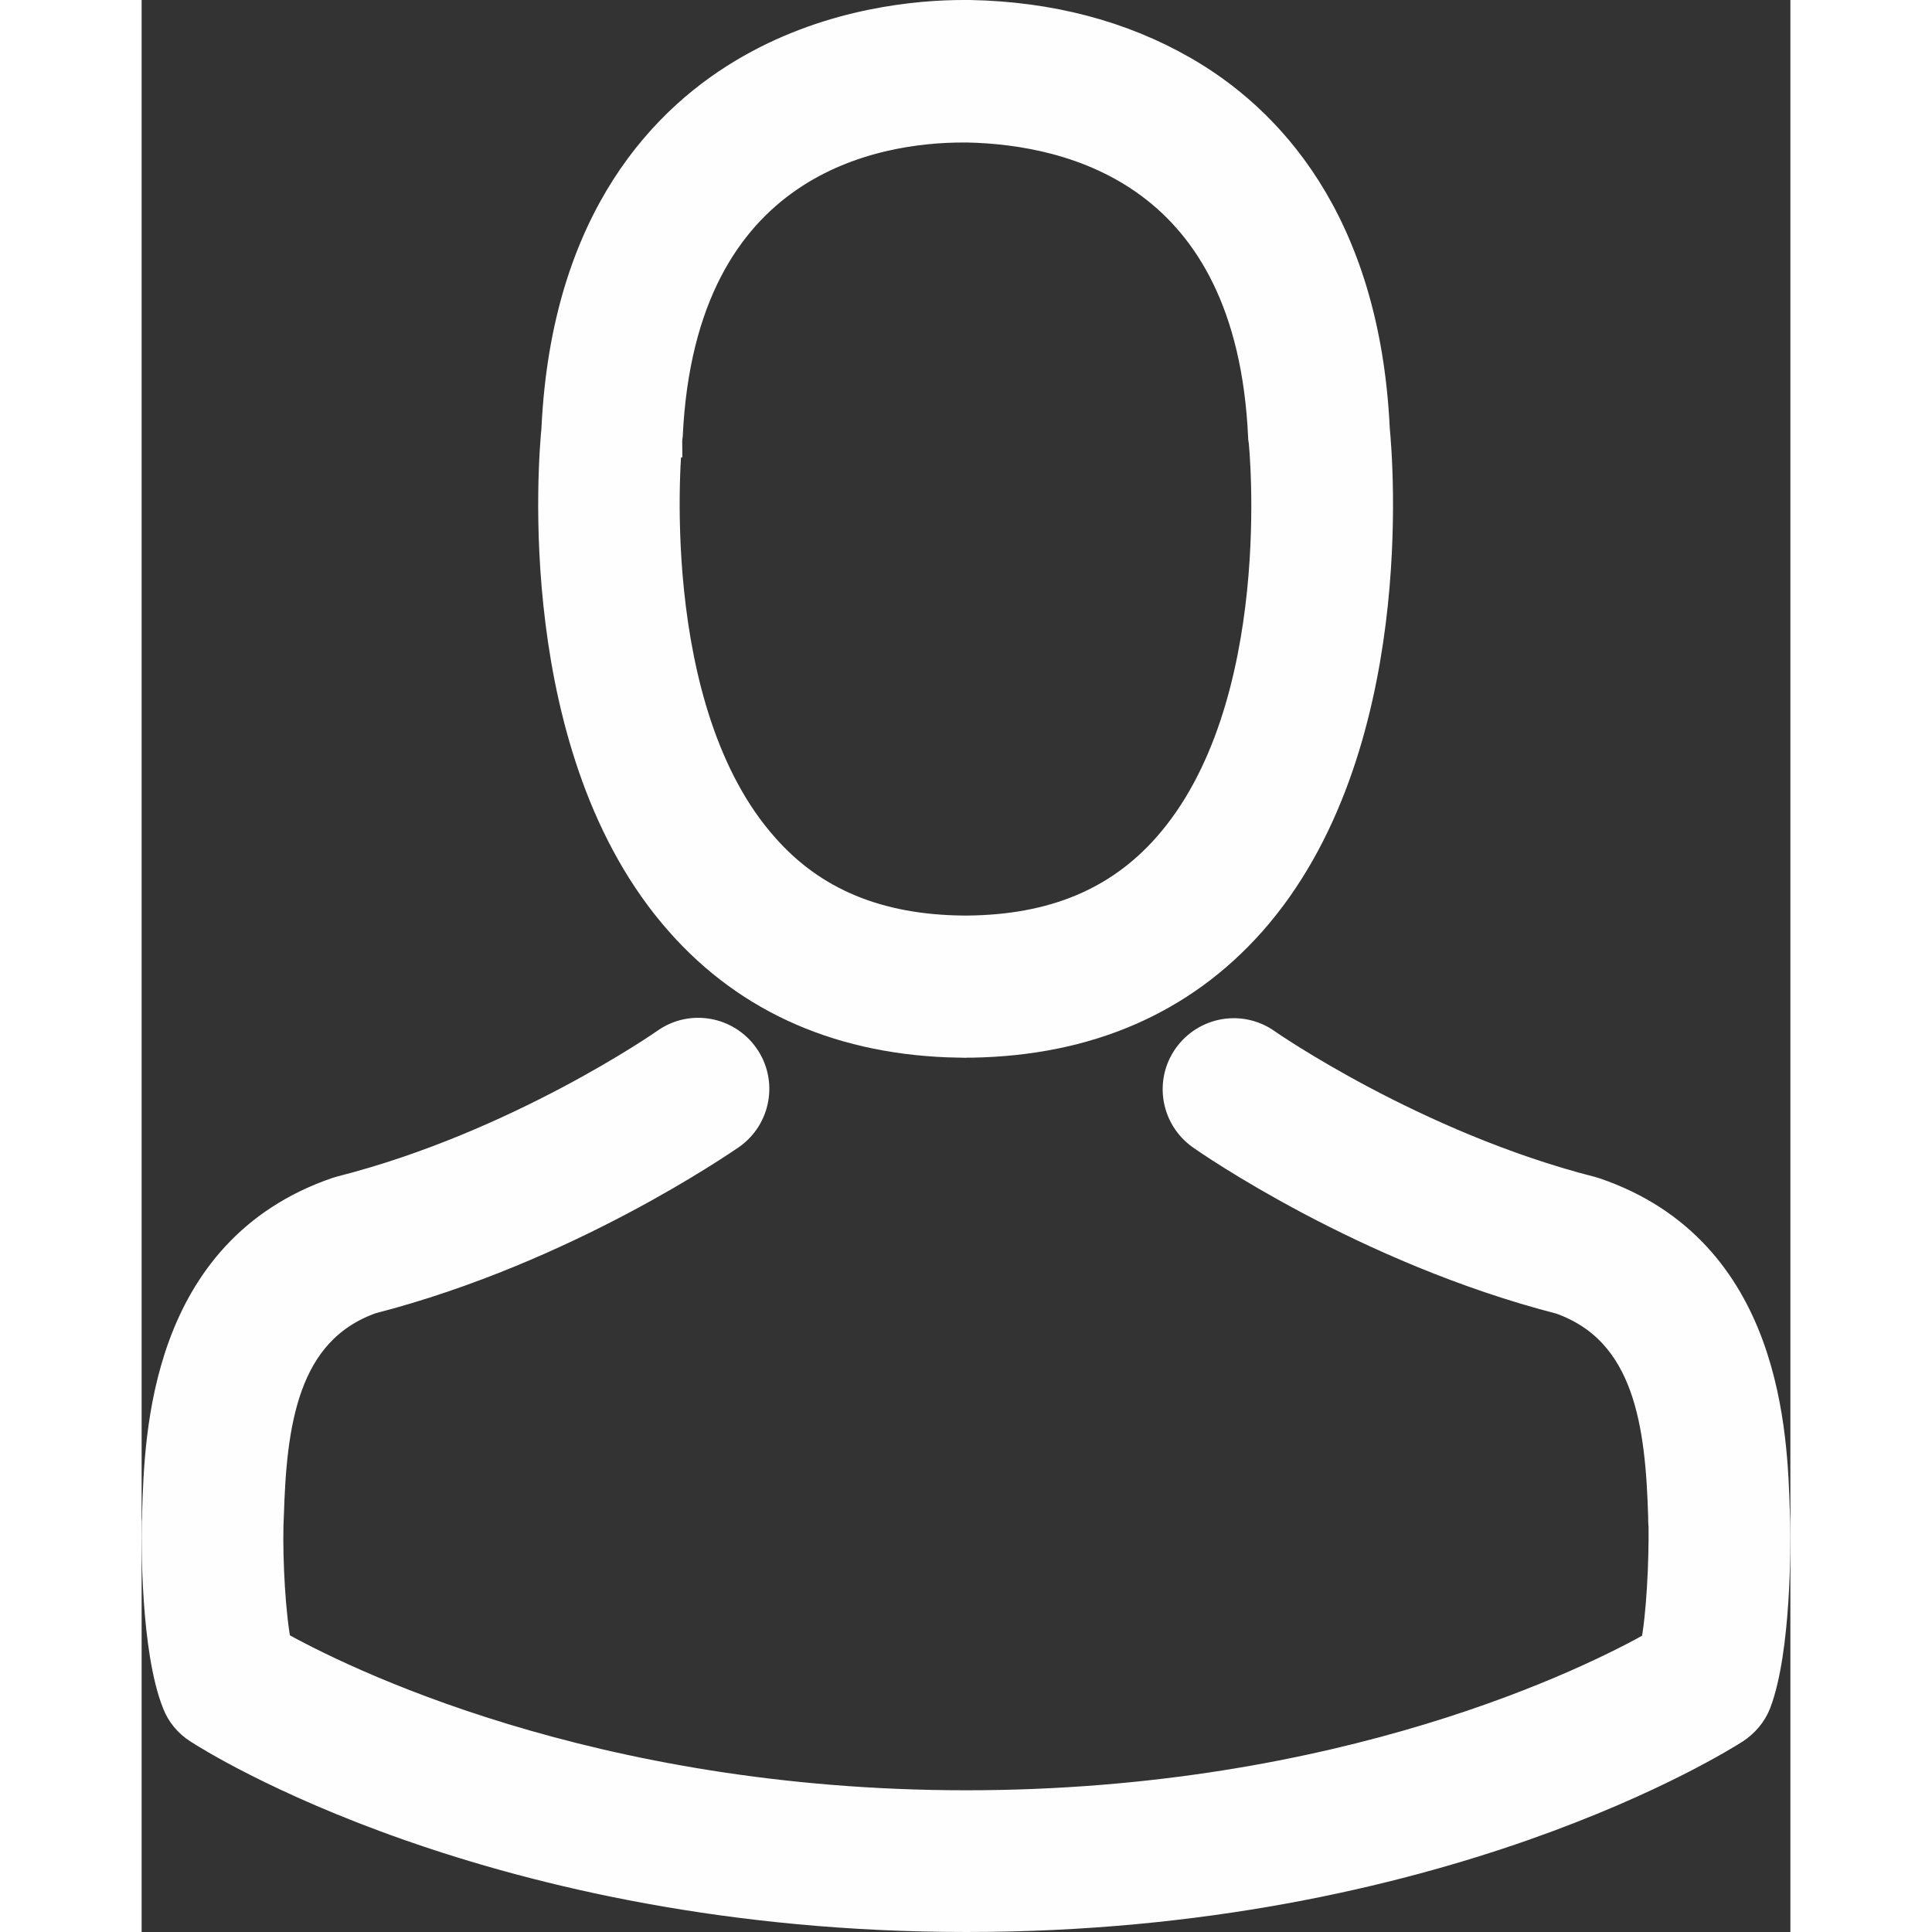 <?xml version="1.0" encoding="UTF-8"?>
<!DOCTYPE svg PUBLIC "-//W3C//DTD SVG 1.1//EN" "http://www.w3.org/Graphics/SVG/1.1/DTD/svg11.dtd">
<!-- Creator: CorelDRAW 2018 (64 Bit Versão de avaliação) -->
<svg xmlns="http://www.w3.org/2000/svg" xml:space="preserve" width="5mm" height="5mm" version="1.1" style="shape-rendering:geometricPrecision; text-rendering:geometricPrecision; image-rendering:optimizeQuality; fill-rule:evenodd; clip-rule:evenodd"
viewBox="0 0 40901.37 47928.08"
 xmlns:xlink="http://www.w3.org/1999/xlink">
 <rect x="0" y="0" width="40901.37" height="47928.08" fill="#333333" stroke="none"/>
 <defs>
  <style type="text/css">
   <![CDATA[
    .str0 {stroke:#FEFEFE;stroke-width:895.85;stroke-miterlimit:22.926}
    .fil0 {fill:#FEFEFE}
   ]]>
  </style>
 </defs>
 <g id="Camada_x0020_1">
  <path class="fil0 str0" d="M20280.25 25790.21c48.67,0 97.4,0 155.83,0 19.48,0 38.95,0 58.43,0 29.23,0 68.17,0 97.4,0 2853.69,-48.67 5161.93,-1051.87 6866.33,-2970.54 3749.73,-4226.95 3126.39,-11473.19 3058.22,-12164.67 -243.49,-5191.18 -2697.86,-7674.77 -4723.67,-8833.78 -1509.65,-866.85 -3272.51,-1334.35 -5239.84,-1373.3l-68.17 0c-9.74,0 -29.23,0 -38.95,0l-58.45 0c-1081.09,0 -3204.31,175.32 -5239.86,1334.33 -2045.3,1159.01 -4538.64,3642.58 -4782.11,8872.73 -68.17,691.51 -691.51,7937.73 3058.22,12164.67 1694.66,1918.65 4002.94,2921.82 6856.63,2970.54l0 0.02zm-7314.44 -14891.76c0,-29.23 9.74,-58.43 9.74,-77.92 321.41,-6983.26 5278.83,-7733.2 7402.05,-7733.2l38.95 0c19.48,0 48.67,0 77.92,0 2629.66,58.43 7100.1,1129.78 7402.01,7733.2 0,29.23 0,58.43 9.74,77.92 9.74,68.17 691.51,6691.08 -2405.68,10177.83 -1227.18,1383 -2863.44,2064.76 -5015.81,2084.25 -19.48,0 -29.23,0 -48.67,0l0 0c-19.48,0 -29.23,0 -48.67,0 -2142.7,-19.48 -3788.67,-701.27 -5006.16,-2084.25 -3087.44,-3467.26 -2425.14,-10119.37 -2415.42,-10177.83z"/>
  <path class="fil0 str0" d="M40450.8 37808.79c0,-9.74 0,-19.48 0,-29.23 0,-77.92 -9.74,-155.83 -9.74,-243.49 -58.43,-1928.43 -185.06,-6437.84 -4412.01,-7879.29 -29.23,-9.74 -68.17,-19.48 -97.4,-29.23 -4392.55,-1120.06 -8044.87,-3652.32 -8083.84,-3681.57 -594.11,-418.81 -1412.24,-272.7 -1831.03,321.41 -418.81,594.11 -272.7,1412.24 321.41,1831.03 165.58,116.86 4041.91,2814.72 8892.21,4061.39 2269.31,808.37 2522.56,3233.54 2590.72,5454.15 0,87.66 0,165.58 9.74,243.49 9.74,876.57 -48.67,2230.36 -204.52,3009.53 -1577.8,896.03 -7762.43,3993.22 -17170.76,3993.22 -9369.43,0 -15593.01,-3106.93 -17180.55,-4002.96 -155.83,-779.17 -224.01,-2132.96 -204.52,-3009.53 0,-77.92 9.74,-155.83 9.74,-243.49 68.17,-2220.62 321.41,-4645.76 2590.72,-5454.15 4850.3,-1246.67 8726.64,-3954.25 8892.21,-4061.39 594.11,-418.81 740.2,-1236.93 321.41,-1831.03 -418.81,-594.11 -1236.93,-740.2 -1831.03,-321.41 -38.95,29.23 -3671.81,2561.51 -8083.84,3681.57 -38.95,9.74 -68.17,19.48 -97.4,29.23 -4226.97,1451.21 -4353.6,5960.6 -4412.01,7879.29 0,87.66 0,165.58 -9.74,243.49 0,9.74 0,19.48 0,29.23 -9.74,506.45 -19.48,3106.93 496.73,4412.01 97.4,253.24 272.7,467.5 506.45,613.59 292.16,194.78 7294.93,4655.5 19011.58,4655.5 11716.61,0 18719.36,-4470.46 19011.54,-4655.5 224.01,-146.09 409.07,-360.36 506.45,-613.59 486.94,-1295.31 477.2,-3895.79 467.46,-4402.27l0.04 0z"/>
 </g>
</svg>
